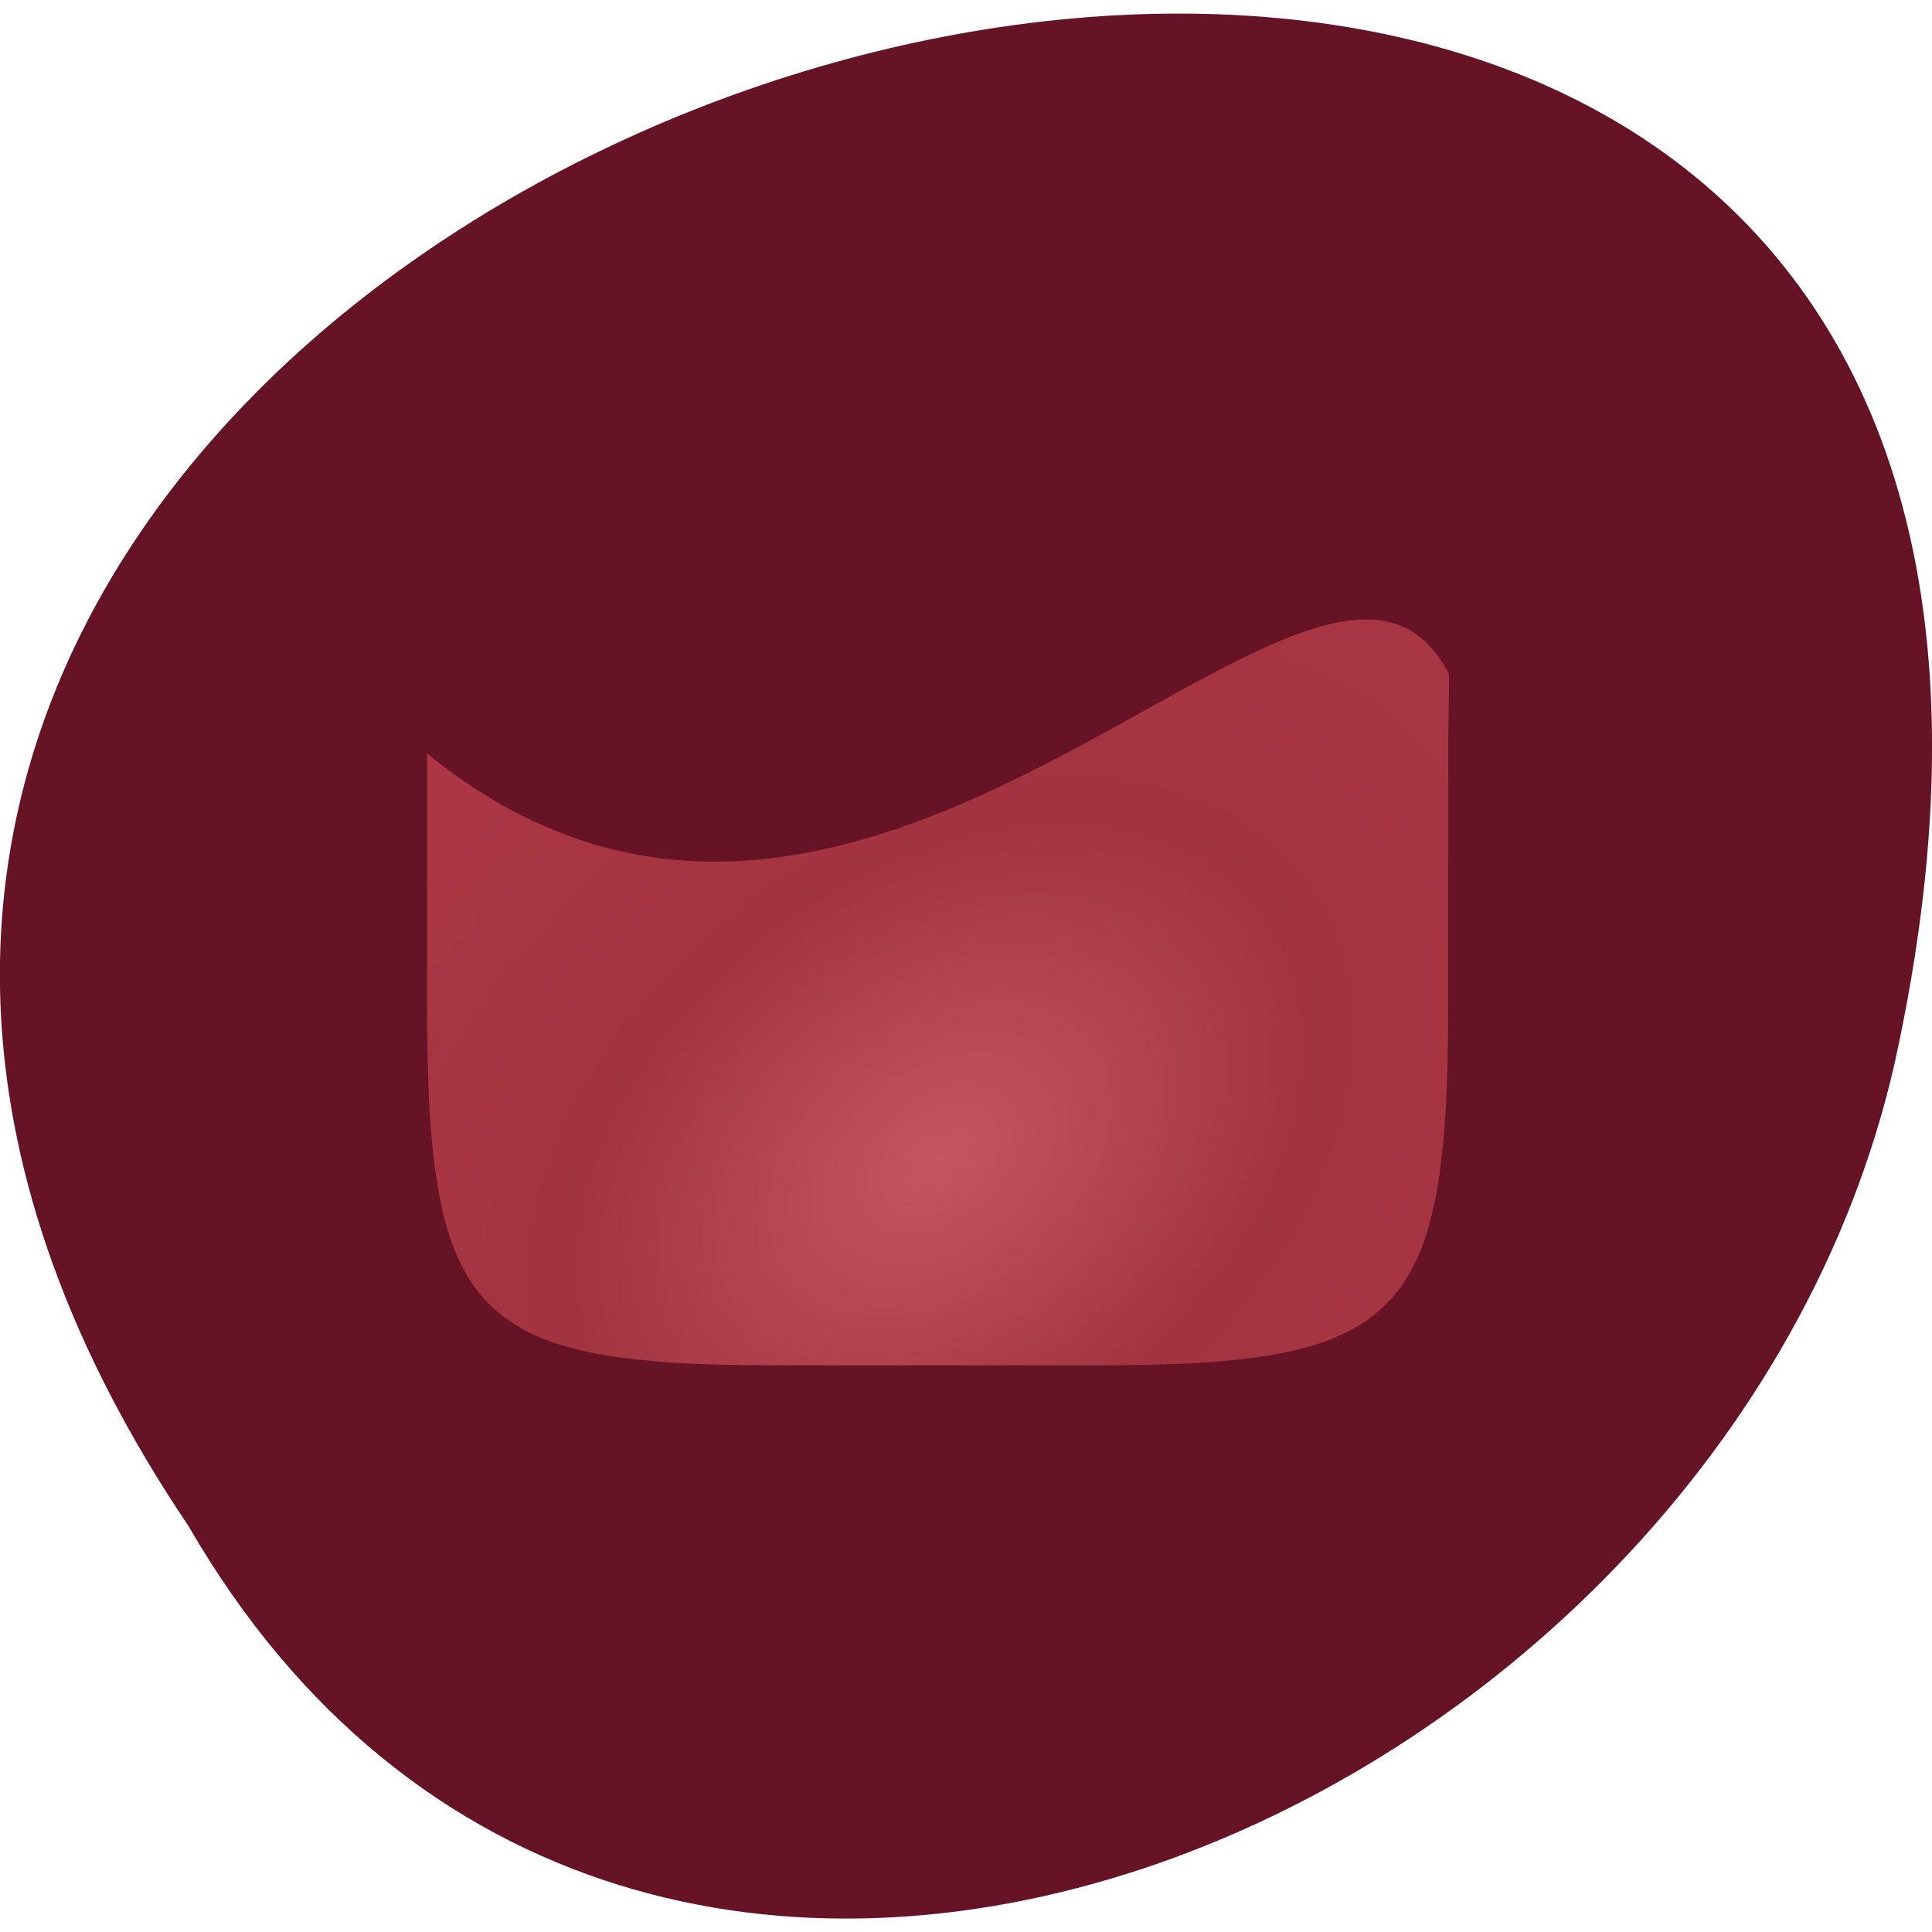 <svg xmlns="http://www.w3.org/2000/svg" viewBox="0 0 22 22"><defs><radialGradient id="0" gradientUnits="userSpaceOnUse" cx="34.11" cy="282.91" r="32.388" gradientTransform="matrix(0.233 -0.17 0.113 0.166 -29.22 -27.968)"><stop stop-color="#c55562"/><stop offset="0.5" stop-color="#a2343f"/><stop offset="1" stop-color="#ac3643"/></radialGradient></defs><path d="m 2.145 17.375 c -10.996 -16.309 24.07 -26.352 19.43 -5.27 c -1.98 8.711 -14.387 14 -19.43 5.27" fill="#661325"/><path d="m 4.863 8.582 v 2.813 c 0 0.453 0.008 0.859 0.027 1.223 c 0.012 0.18 0.023 0.352 0.043 0.512 c 0.016 0.156 0.039 0.309 0.063 0.449 c 0.027 0.137 0.055 0.27 0.09 0.391 c 0.035 0.121 0.074 0.234 0.121 0.336 c 0.047 0.105 0.098 0.199 0.156 0.289 c 0.059 0.086 0.121 0.168 0.191 0.238 c 0.07 0.074 0.148 0.141 0.234 0.199 c 0.086 0.059 0.176 0.113 0.277 0.16 c 0.102 0.047 0.211 0.09 0.328 0.125 c 0.117 0.035 0.242 0.066 0.379 0.094 c 0.137 0.027 0.281 0.047 0.438 0.066 c 0.152 0.016 0.316 0.031 0.492 0.043 c 0.352 0.02 0.742 0.027 1.184 0.027 h 3.582 c 0.441 0 0.832 -0.008 1.184 -0.027 c 0.176 -0.012 0.34 -0.027 0.496 -0.043 c 0.152 -0.02 0.297 -0.039 0.434 -0.066 c 0.137 -0.027 0.262 -0.059 0.379 -0.094 c 0.117 -0.035 0.227 -0.078 0.328 -0.125 c 0.102 -0.047 0.195 -0.102 0.281 -0.16 c 0.082 -0.059 0.16 -0.125 0.23 -0.199 c 0.07 -0.07 0.137 -0.152 0.191 -0.238 c 0.059 -0.09 0.109 -0.184 0.156 -0.289 c 0.047 -0.102 0.086 -0.215 0.121 -0.336 c 0.035 -0.121 0.066 -0.254 0.09 -0.391 c 0.027 -0.141 0.047 -0.293 0.063 -0.449 c 0.02 -0.16 0.031 -0.332 0.043 -0.512 c 0.02 -0.363 0.027 -0.77 0.027 -1.223 v -2.91 c 0 -0.121 0.012 -0.695 0.008 -0.809 c -1.434 -2.809 -6.555 5.04 -11.633 0.906" fill="url(#0)"/></svg>